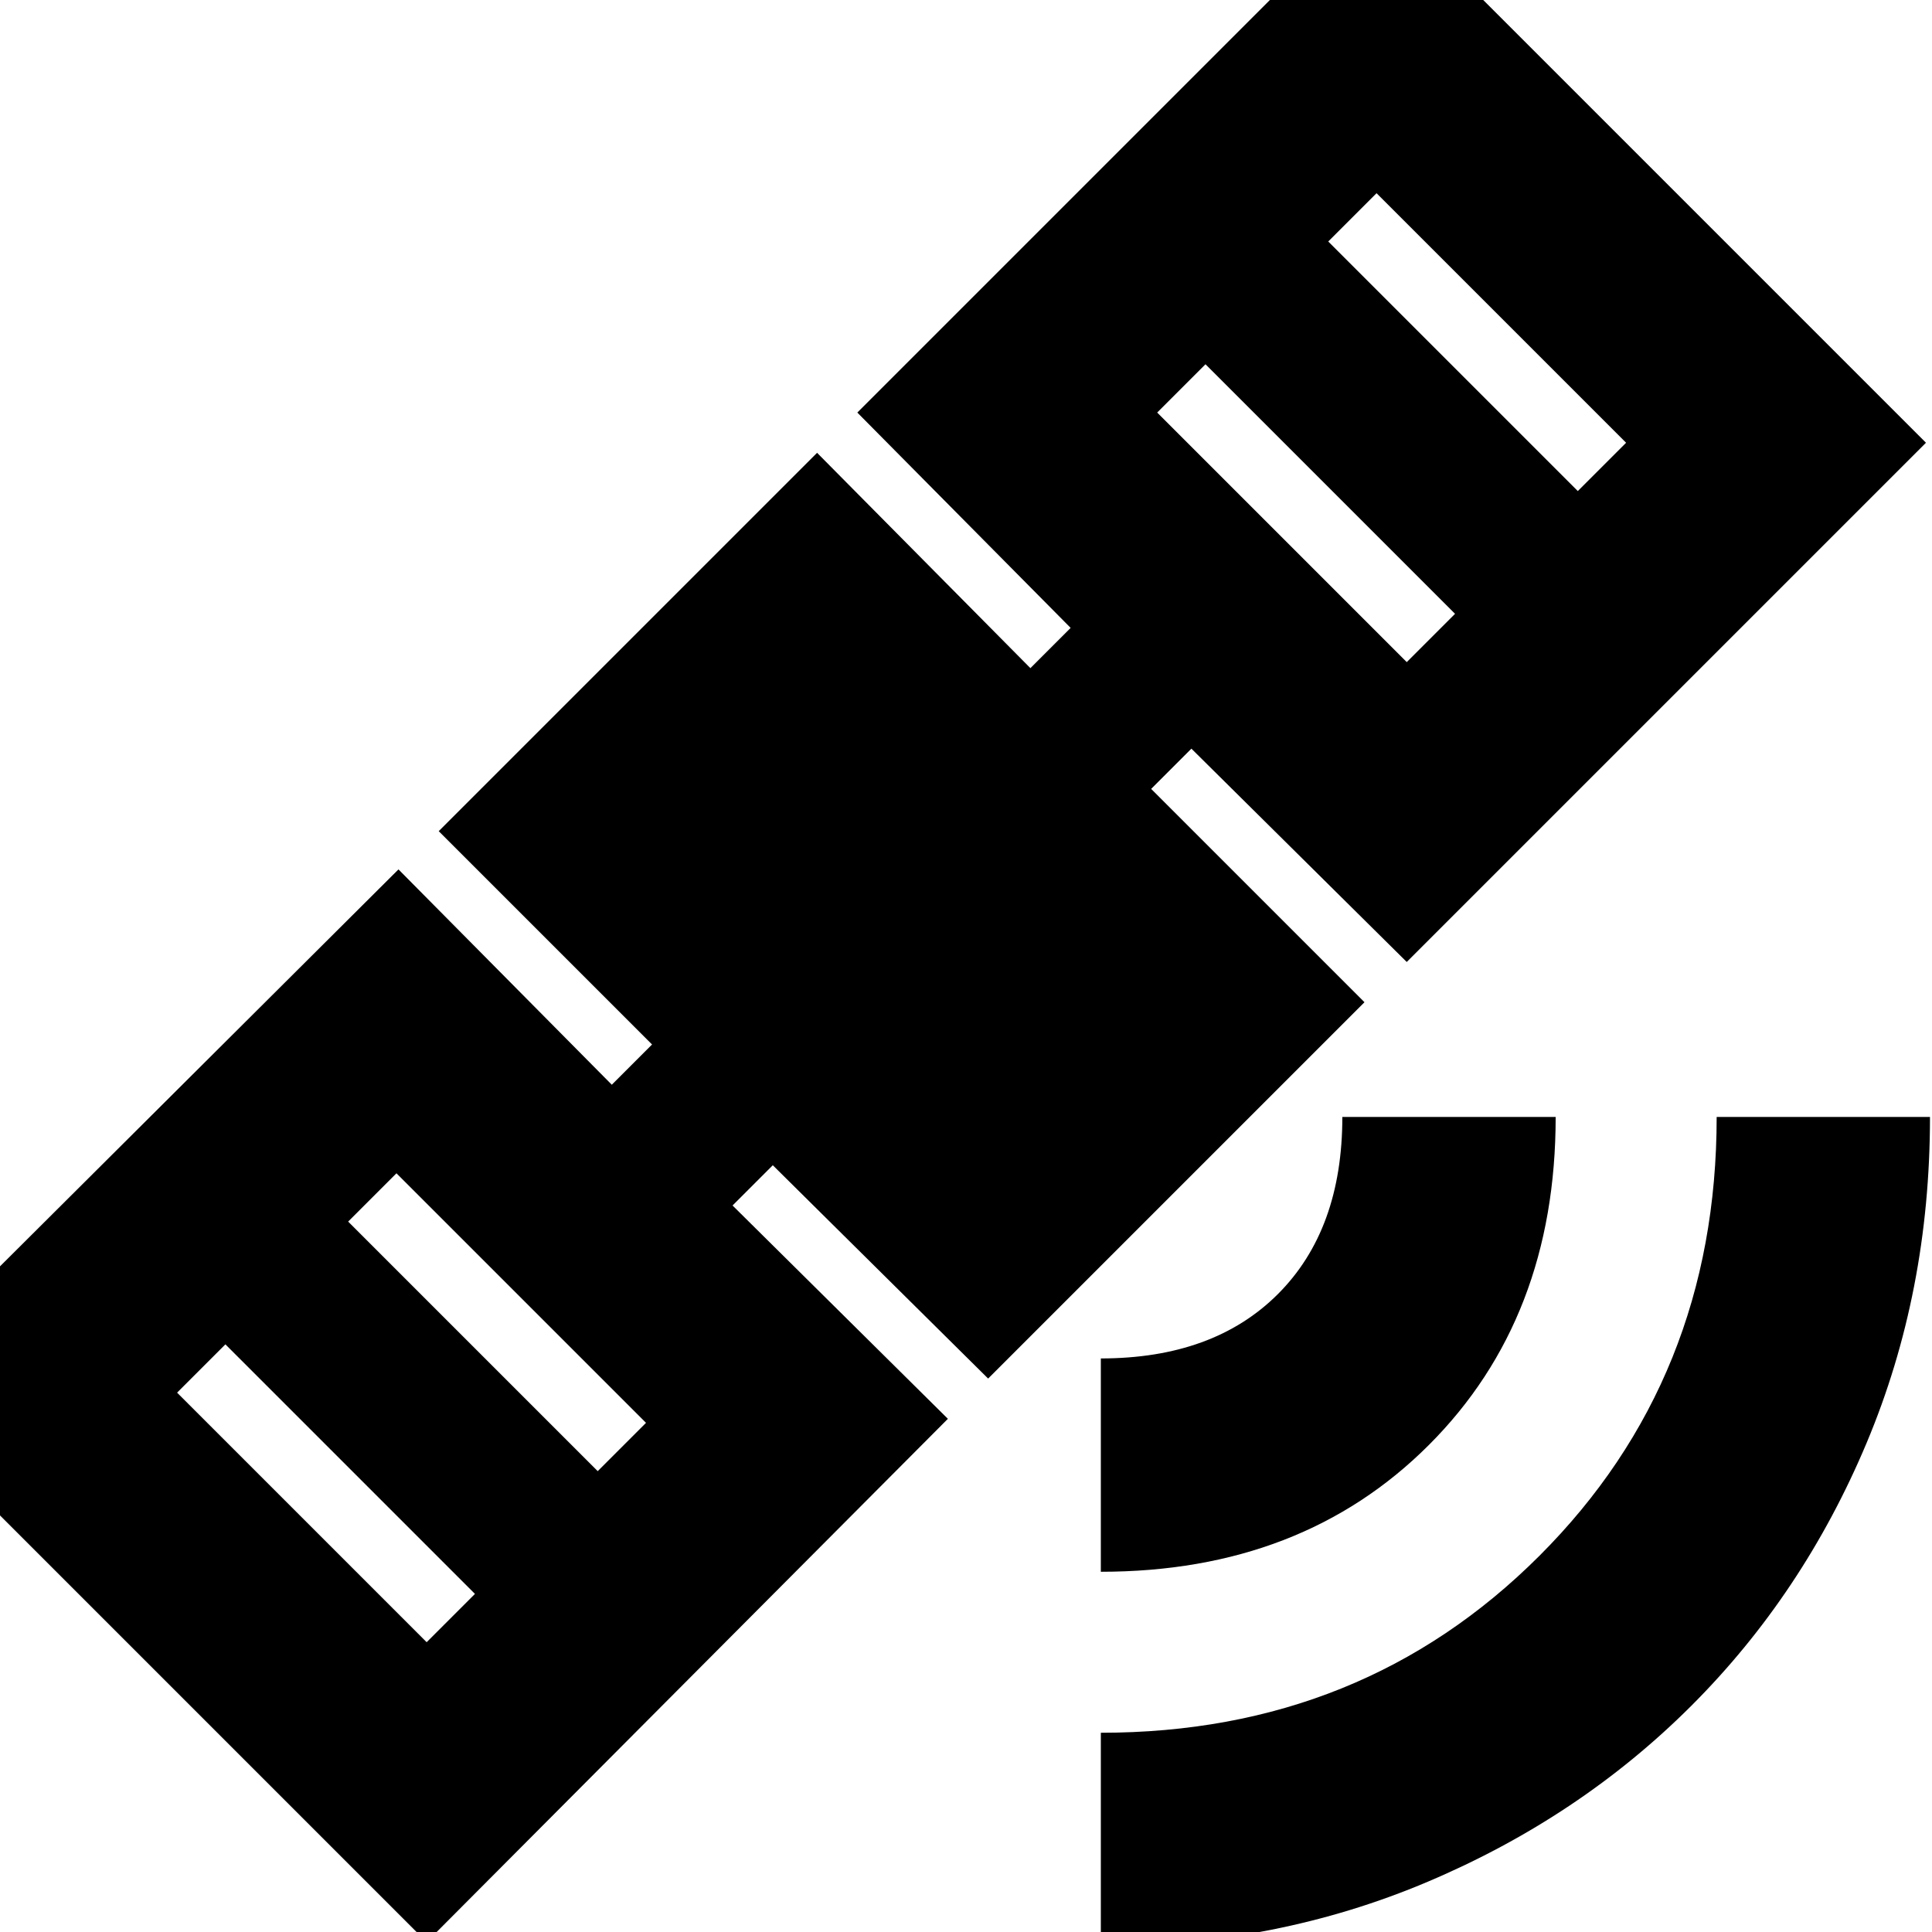 <svg xmlns="http://www.w3.org/2000/svg" height="24" viewBox="0 -960 960 960" width="24"><path d="M547 7V-99q130 0 218-88t88-218h106q0 87-31.5 162t-87 130.5Q785-57 709.5-25T547 7Zm0-186v-106q56 0 88-32t32-88h106q0 100-63 163t-163 63Zm-56-96L384-381l-20 20 107 106L212 5-62-269l260-259 106 107 20-20-106-106 188-188 106 107 20-20-106-107 258-258 273 273-258 258-107-106-20 20 106 106-187 187Zm-403 7 124 124 24-24-124-124-24 24Zm209 39 24-24-124-124-24 24 124 124Zm278-526 124 124 24-24-124-124-24 24Zm209 39 24-24-124-124-24 24 124 124Z"/></svg>